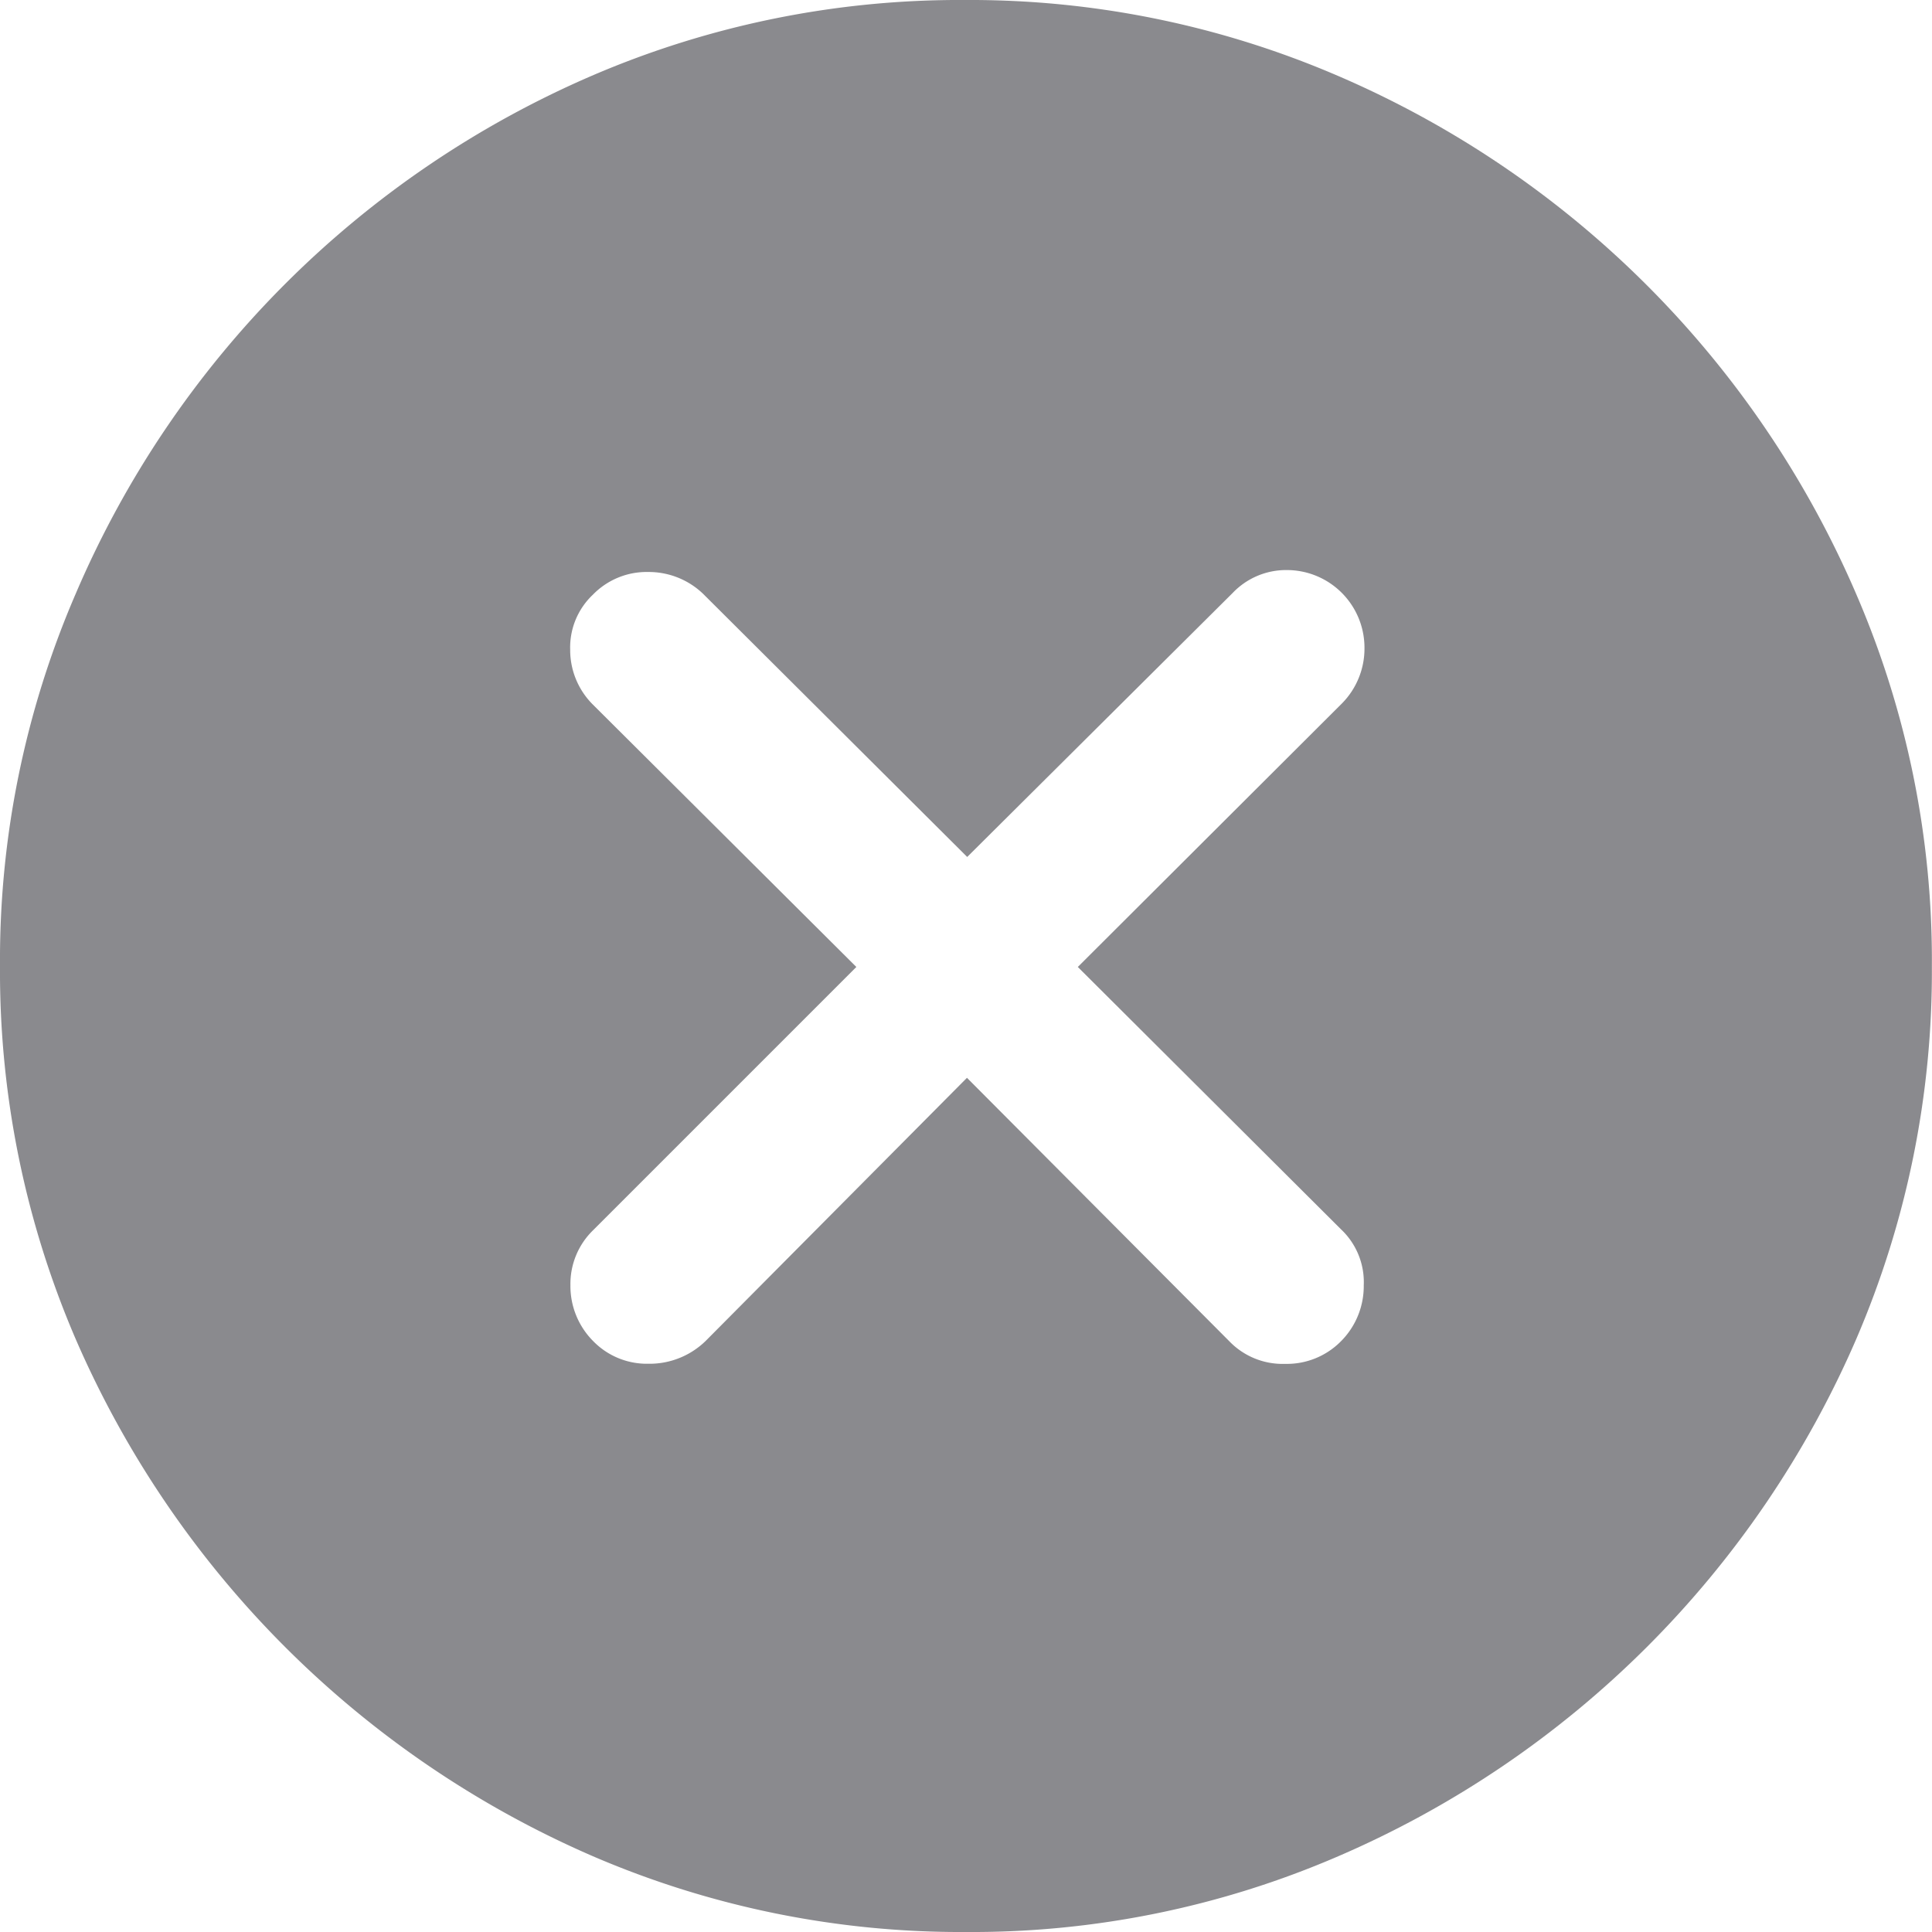<svg xmlns="http://www.w3.org/2000/svg" width="16" height="16" viewBox="0 0 16 16">
  <path id="Path_85901" data-name="Path 85901" d="M8.533,16.54a7.646,7.646,0,0,0,3.082-.627,8.214,8.214,0,0,0,4.29-4.282,7.7,7.7,0,0,0,.627-3.09,7.646,7.646,0,0,0-.627-3.082,8.192,8.192,0,0,0-4.29-4.29A7.7,7.7,0,0,0,8.525.54a7.7,7.7,0,0,0-3.09.627,8.164,8.164,0,0,0-4.275,4.29A7.646,7.646,0,0,0,.533,8.54a7.7,7.7,0,0,0,.627,3.09,8.237,8.237,0,0,0,4.282,4.282A7.7,7.7,0,0,0,8.533,16.54ZM5.9,11.834a.62.62,0,0,1-.455-.188.646.646,0,0,1-.188-.463.62.62,0,0,1,.188-.455l2.18-2.18L5.443,6.375a.637.637,0,0,1-.188-.455.6.6,0,0,1,.188-.455A.62.62,0,0,1,5.9,5.277a.651.651,0,0,1,.455.18l2.188,2.18,2.2-2.188a.611.611,0,0,1,.447-.188.643.643,0,0,1,.643.643.646.646,0,0,1-.188.463L9.459,8.548l2.18,2.173a.6.6,0,0,1,.188.463.646.646,0,0,1-.188.463.629.629,0,0,1-.463.188.613.613,0,0,1-.463-.188L8.541,9.466l-2.165,2.18A.665.665,0,0,1,5.9,11.834Z" transform="translate(-0.533 -0.54)" fill="rgba(60,60,67,0.6)"/>
</svg>
